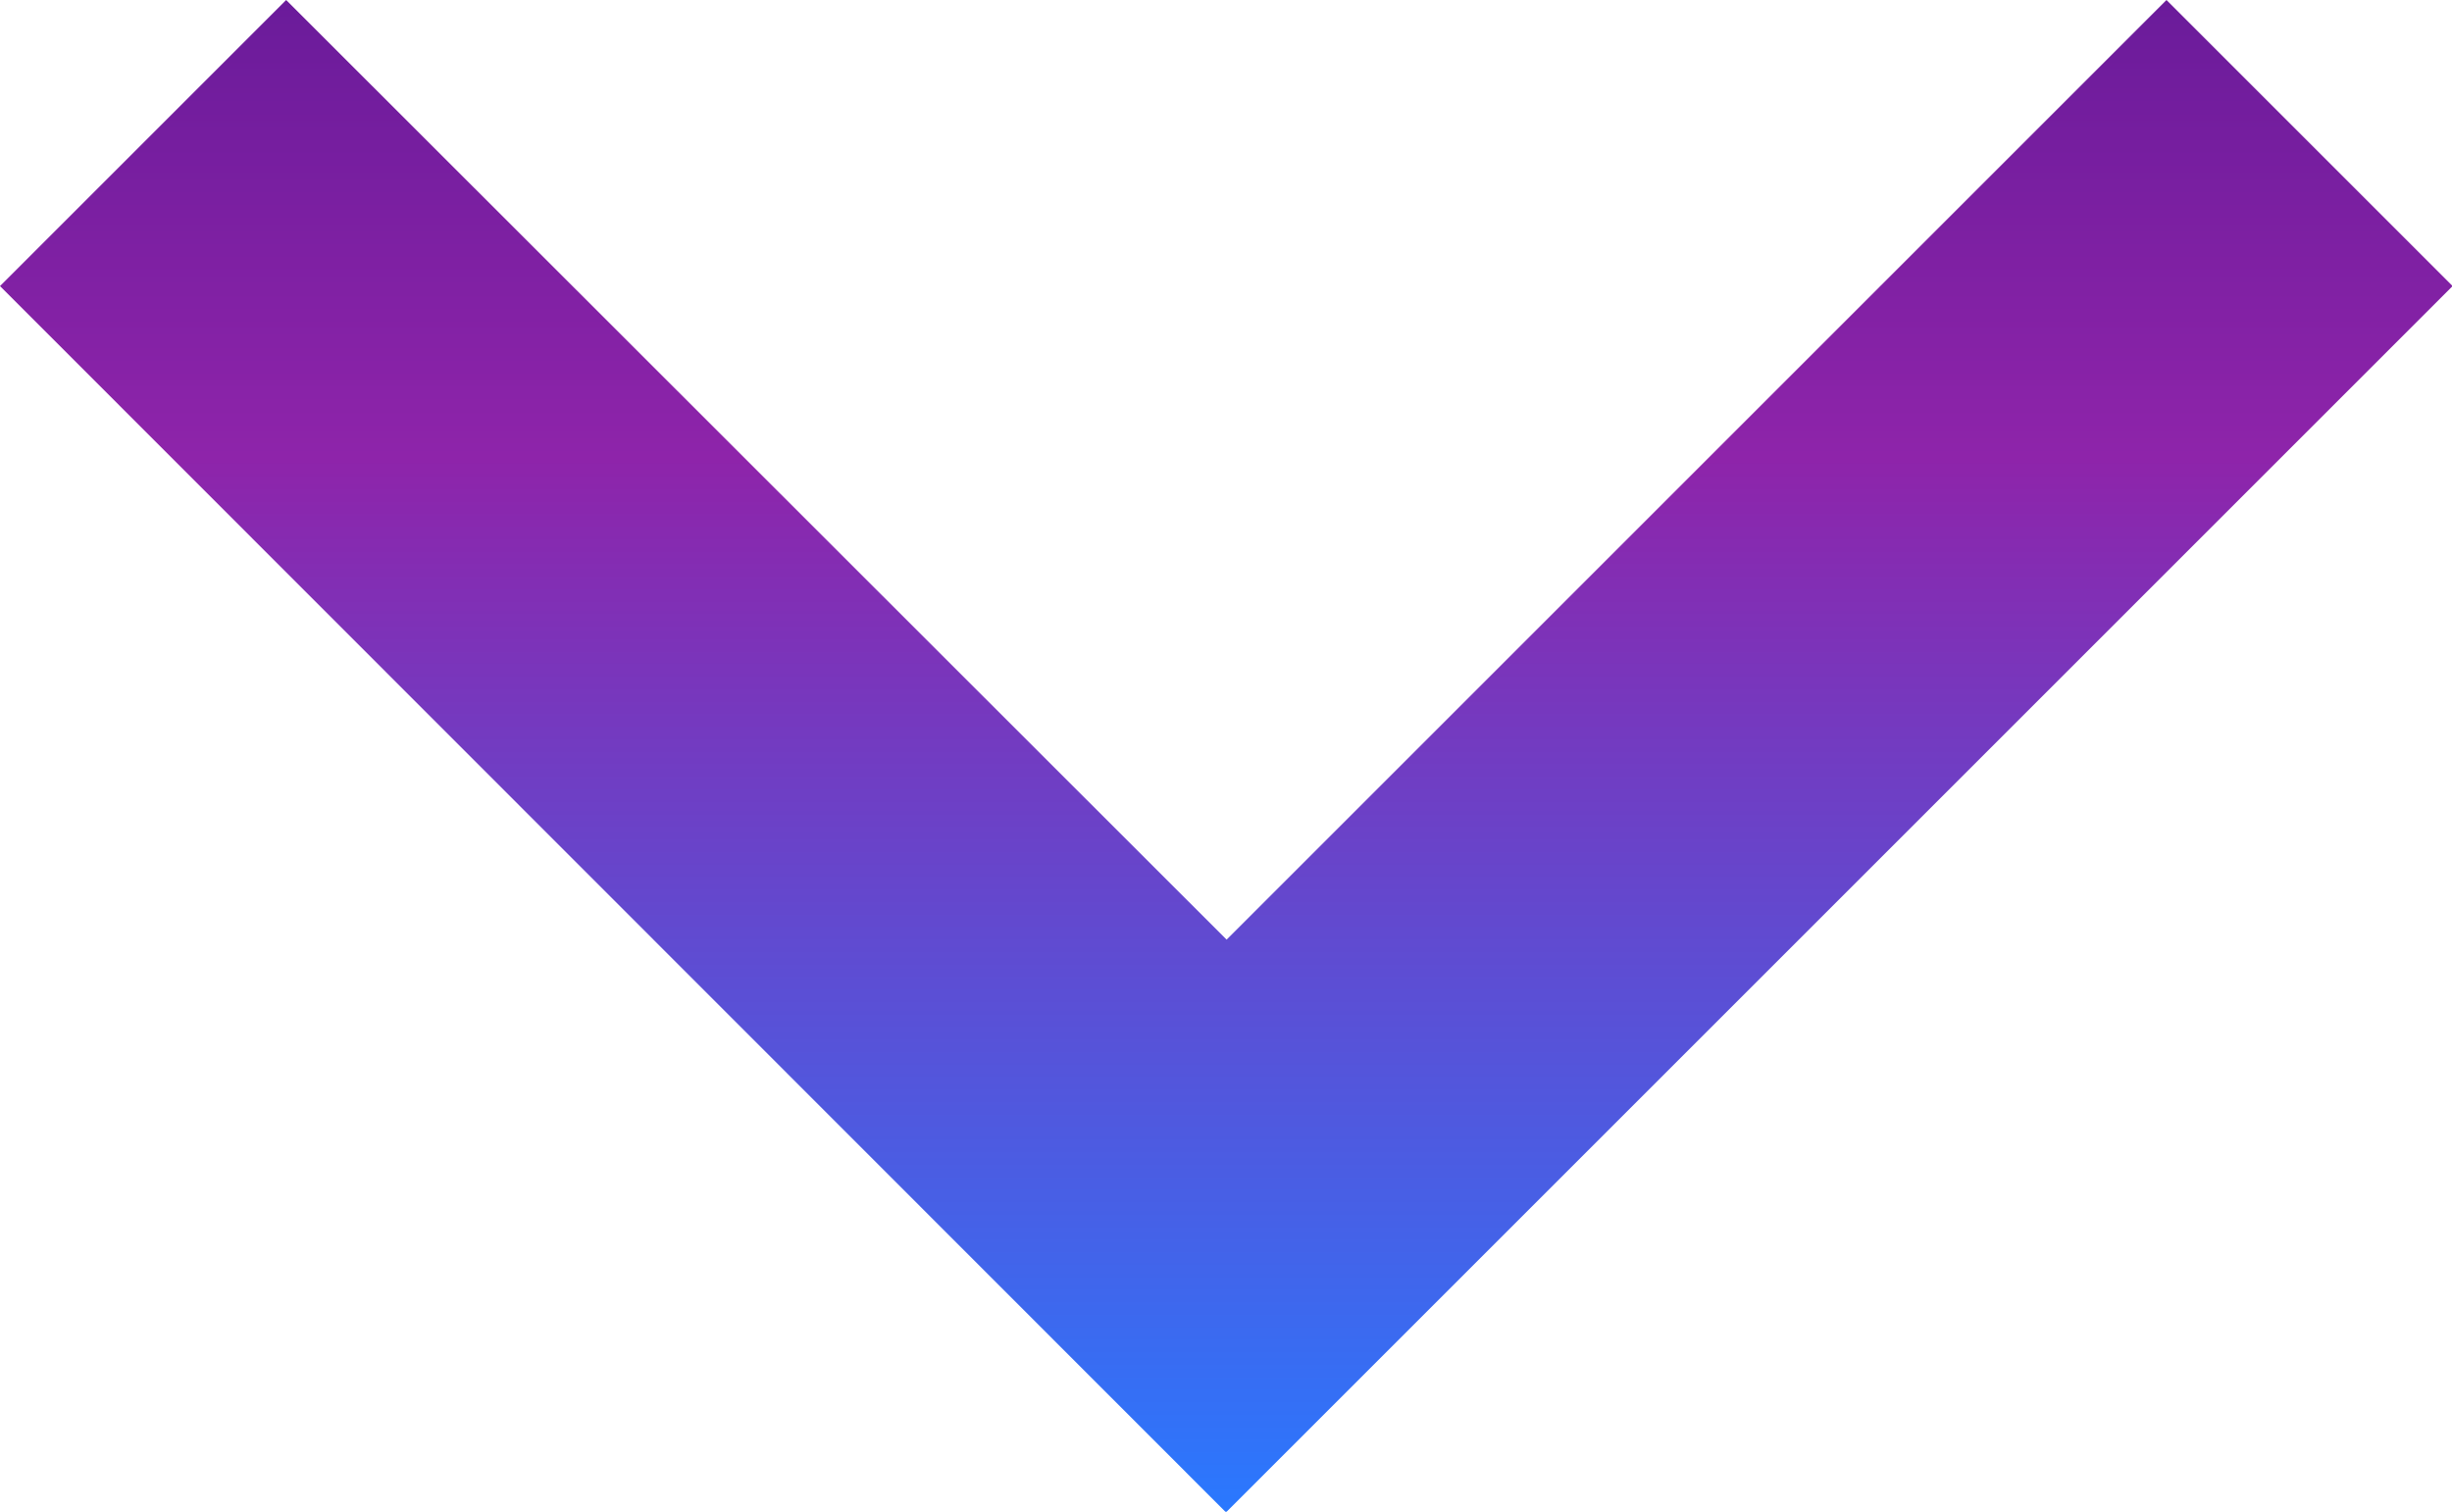 <svg xmlns="http://www.w3.org/2000/svg" xmlns:xlink="http://www.w3.org/1999/xlink" viewBox="2818 -1460 12.194 7.52">
  <defs>
    <style>
      .cls-1 {
        fill: url(#linear-gradient);
      }
    </style>
    <linearGradient id="linear-gradient" x2="0" y2="1" gradientUnits="objectBoundingBox">
      <stop offset="0" stop-color="#6a1b9a"/>
      <stop offset="0.305" stop-color="#8e24aa"/>
      <stop offset="1" stop-color="#2979ff"/>
    </linearGradient>
  </defs>
  <path id="Path_41" data-name="Path 41" class="cls-1" d="M1.423,58.65,6.1,63.324l4.674-4.674,1.423,1.423-6.1,6.1L0,60.073Z" transform="translate(2818 -1518.65)"/>
</svg>
